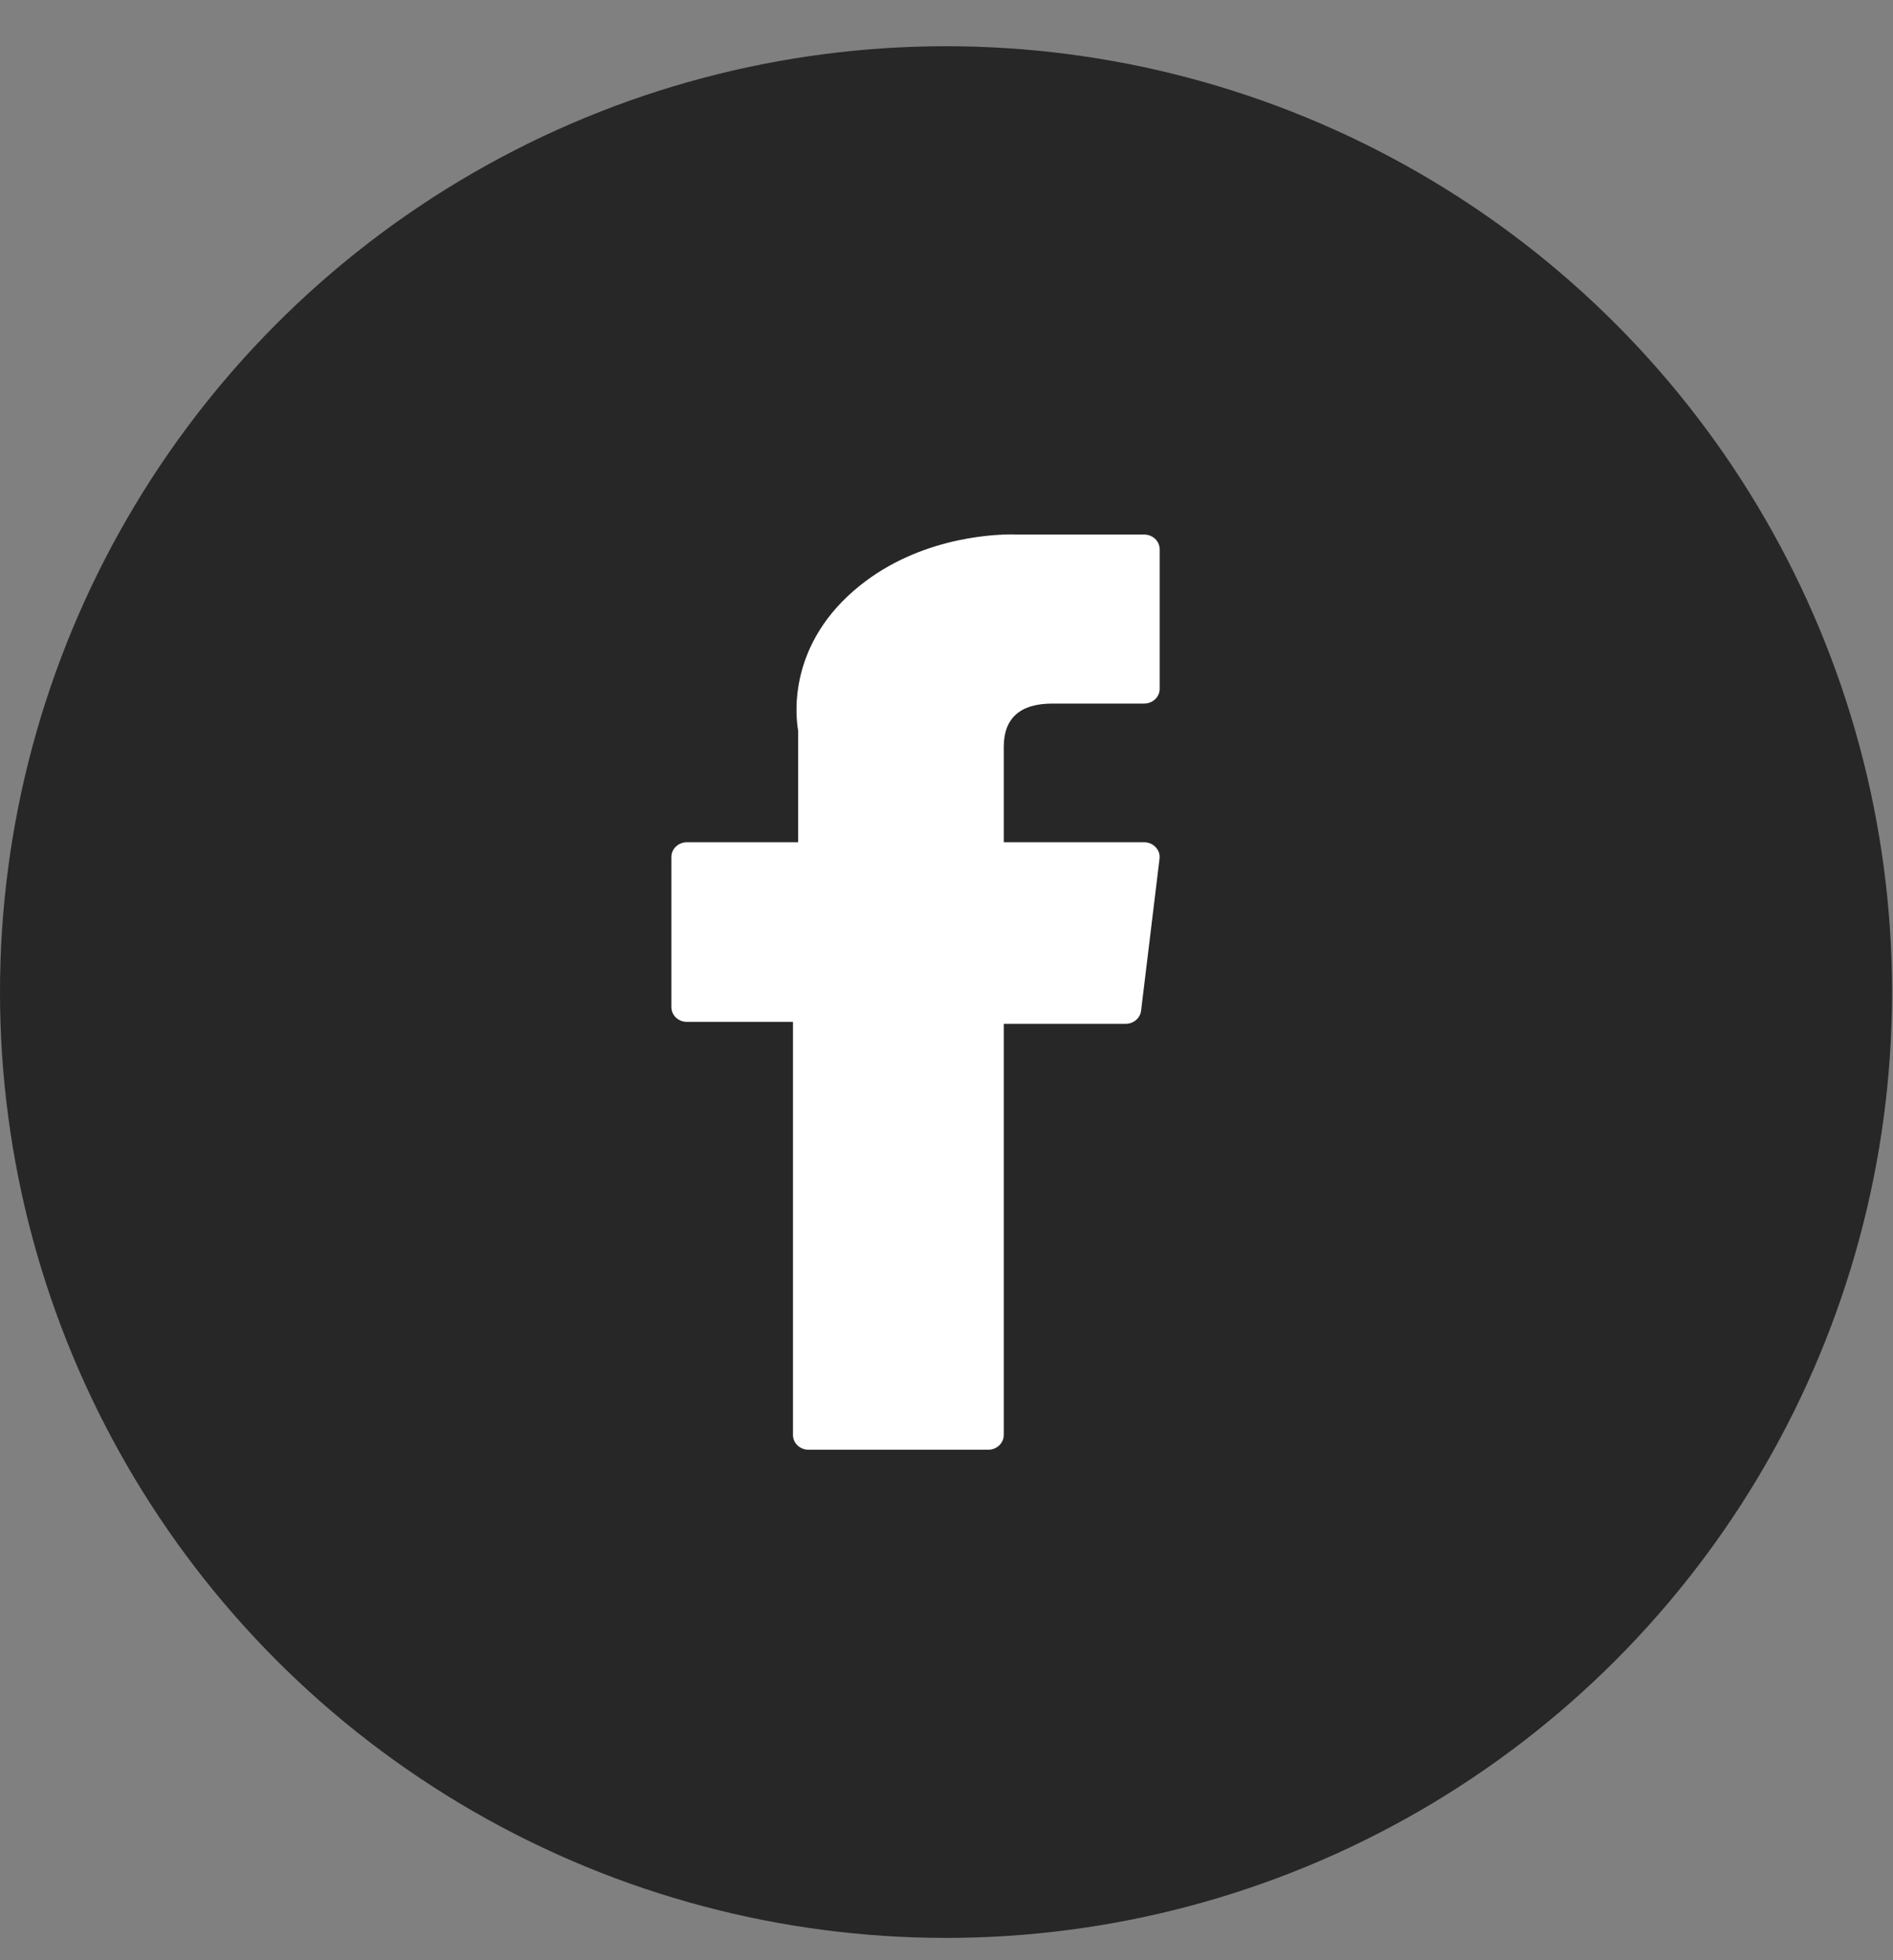 <svg width="28" height="29" viewBox="0 0 28 29" fill="none" xmlns="http://www.w3.org/2000/svg">
<rect x="0" y="0" width="28" height="29" fill="#808080" stroke="none"/>
<circle cx="13.993" cy="14.677" r="13.993" fill="#272727"/>
<path d="M10.161 15.118H11.729V21.229C11.729 21.35 11.832 21.448 11.959 21.448H14.616C14.744 21.448 14.847 21.35 14.847 21.229V15.147H16.649C16.766 15.147 16.864 15.064 16.878 14.954L17.151 12.704C17.159 12.642 17.138 12.58 17.094 12.534C17.051 12.487 16.988 12.46 16.922 12.46H14.847V11.05C14.847 10.625 15.089 10.409 15.565 10.409C15.633 10.409 16.922 10.409 16.922 10.409C17.05 10.409 17.153 10.312 17.153 10.191V8.126C17.153 8.005 17.05 7.908 16.922 7.908H15.052C15.039 7.907 15.01 7.906 14.967 7.906C14.642 7.906 13.514 7.966 12.624 8.743C11.636 9.603 11.774 10.633 11.806 10.811V12.46H10.161C10.034 12.46 9.931 12.558 9.931 12.679V14.9C9.931 15.021 10.034 15.118 10.161 15.118Z" fill="white"/>
</svg>
